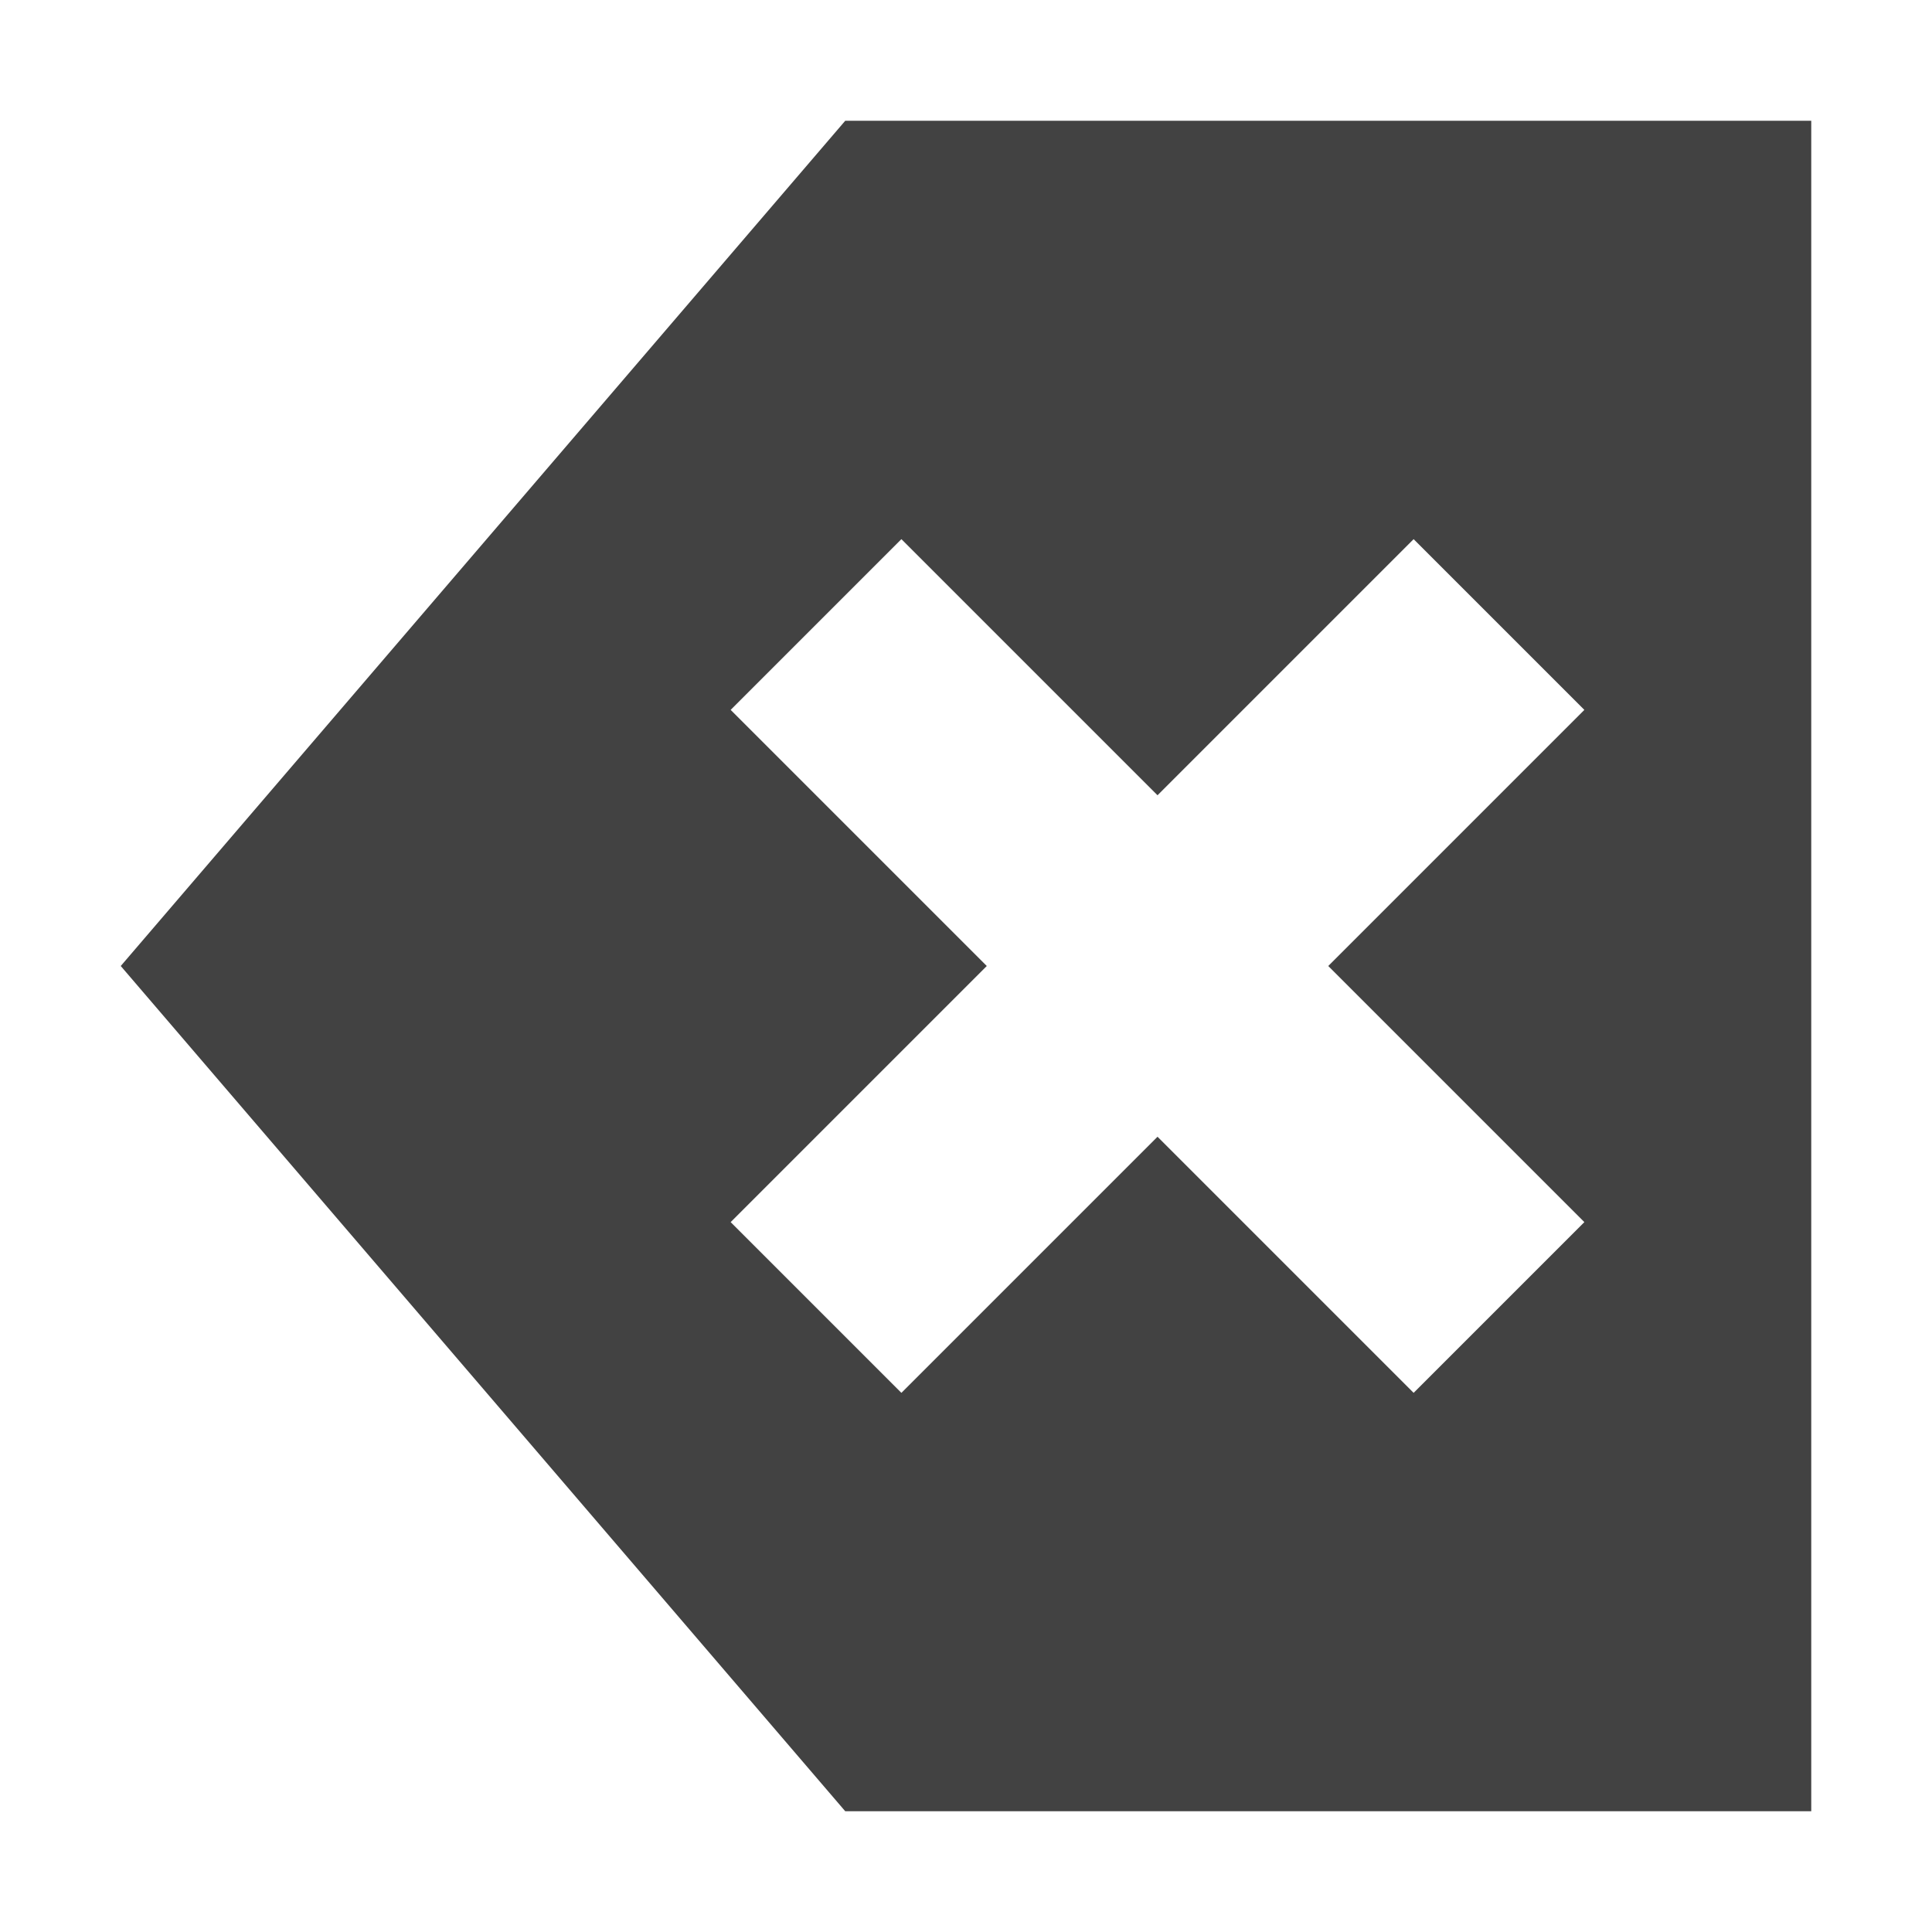 <?xml version="1.0" encoding="UTF-8"?>
<svg xmlns="http://www.w3.org/2000/svg" xmlns:xlink="http://www.w3.org/1999/xlink" width="16px" height="16px" viewBox="0 0 16 16" version="1.1">
<g id="surface1">
     <defs>
  <style id="current-color-scheme" type="text/css">
   .ColorScheme-Text { color:#424242; } .ColorScheme-Highlight { color:#eeeeee; }
  </style>
 </defs>
<path style="fill:currentColor" class="ColorScheme-Text" d="M 7 1 L 1 8 L 7 15 L 15 15 L 15 1 Z M 7.465 4.465 L 9.586 6.586 L 11.707 4.465 L 13.121 5.879 L 11 8 L 13.121 10.121 L 11.707 11.535 L 9.586 9.414 L 7.465 11.535 L 6.051 10.121 L 8.172 8 L 6.051 5.879 Z M 7.465 4.465 "/>
</g>
</svg>
